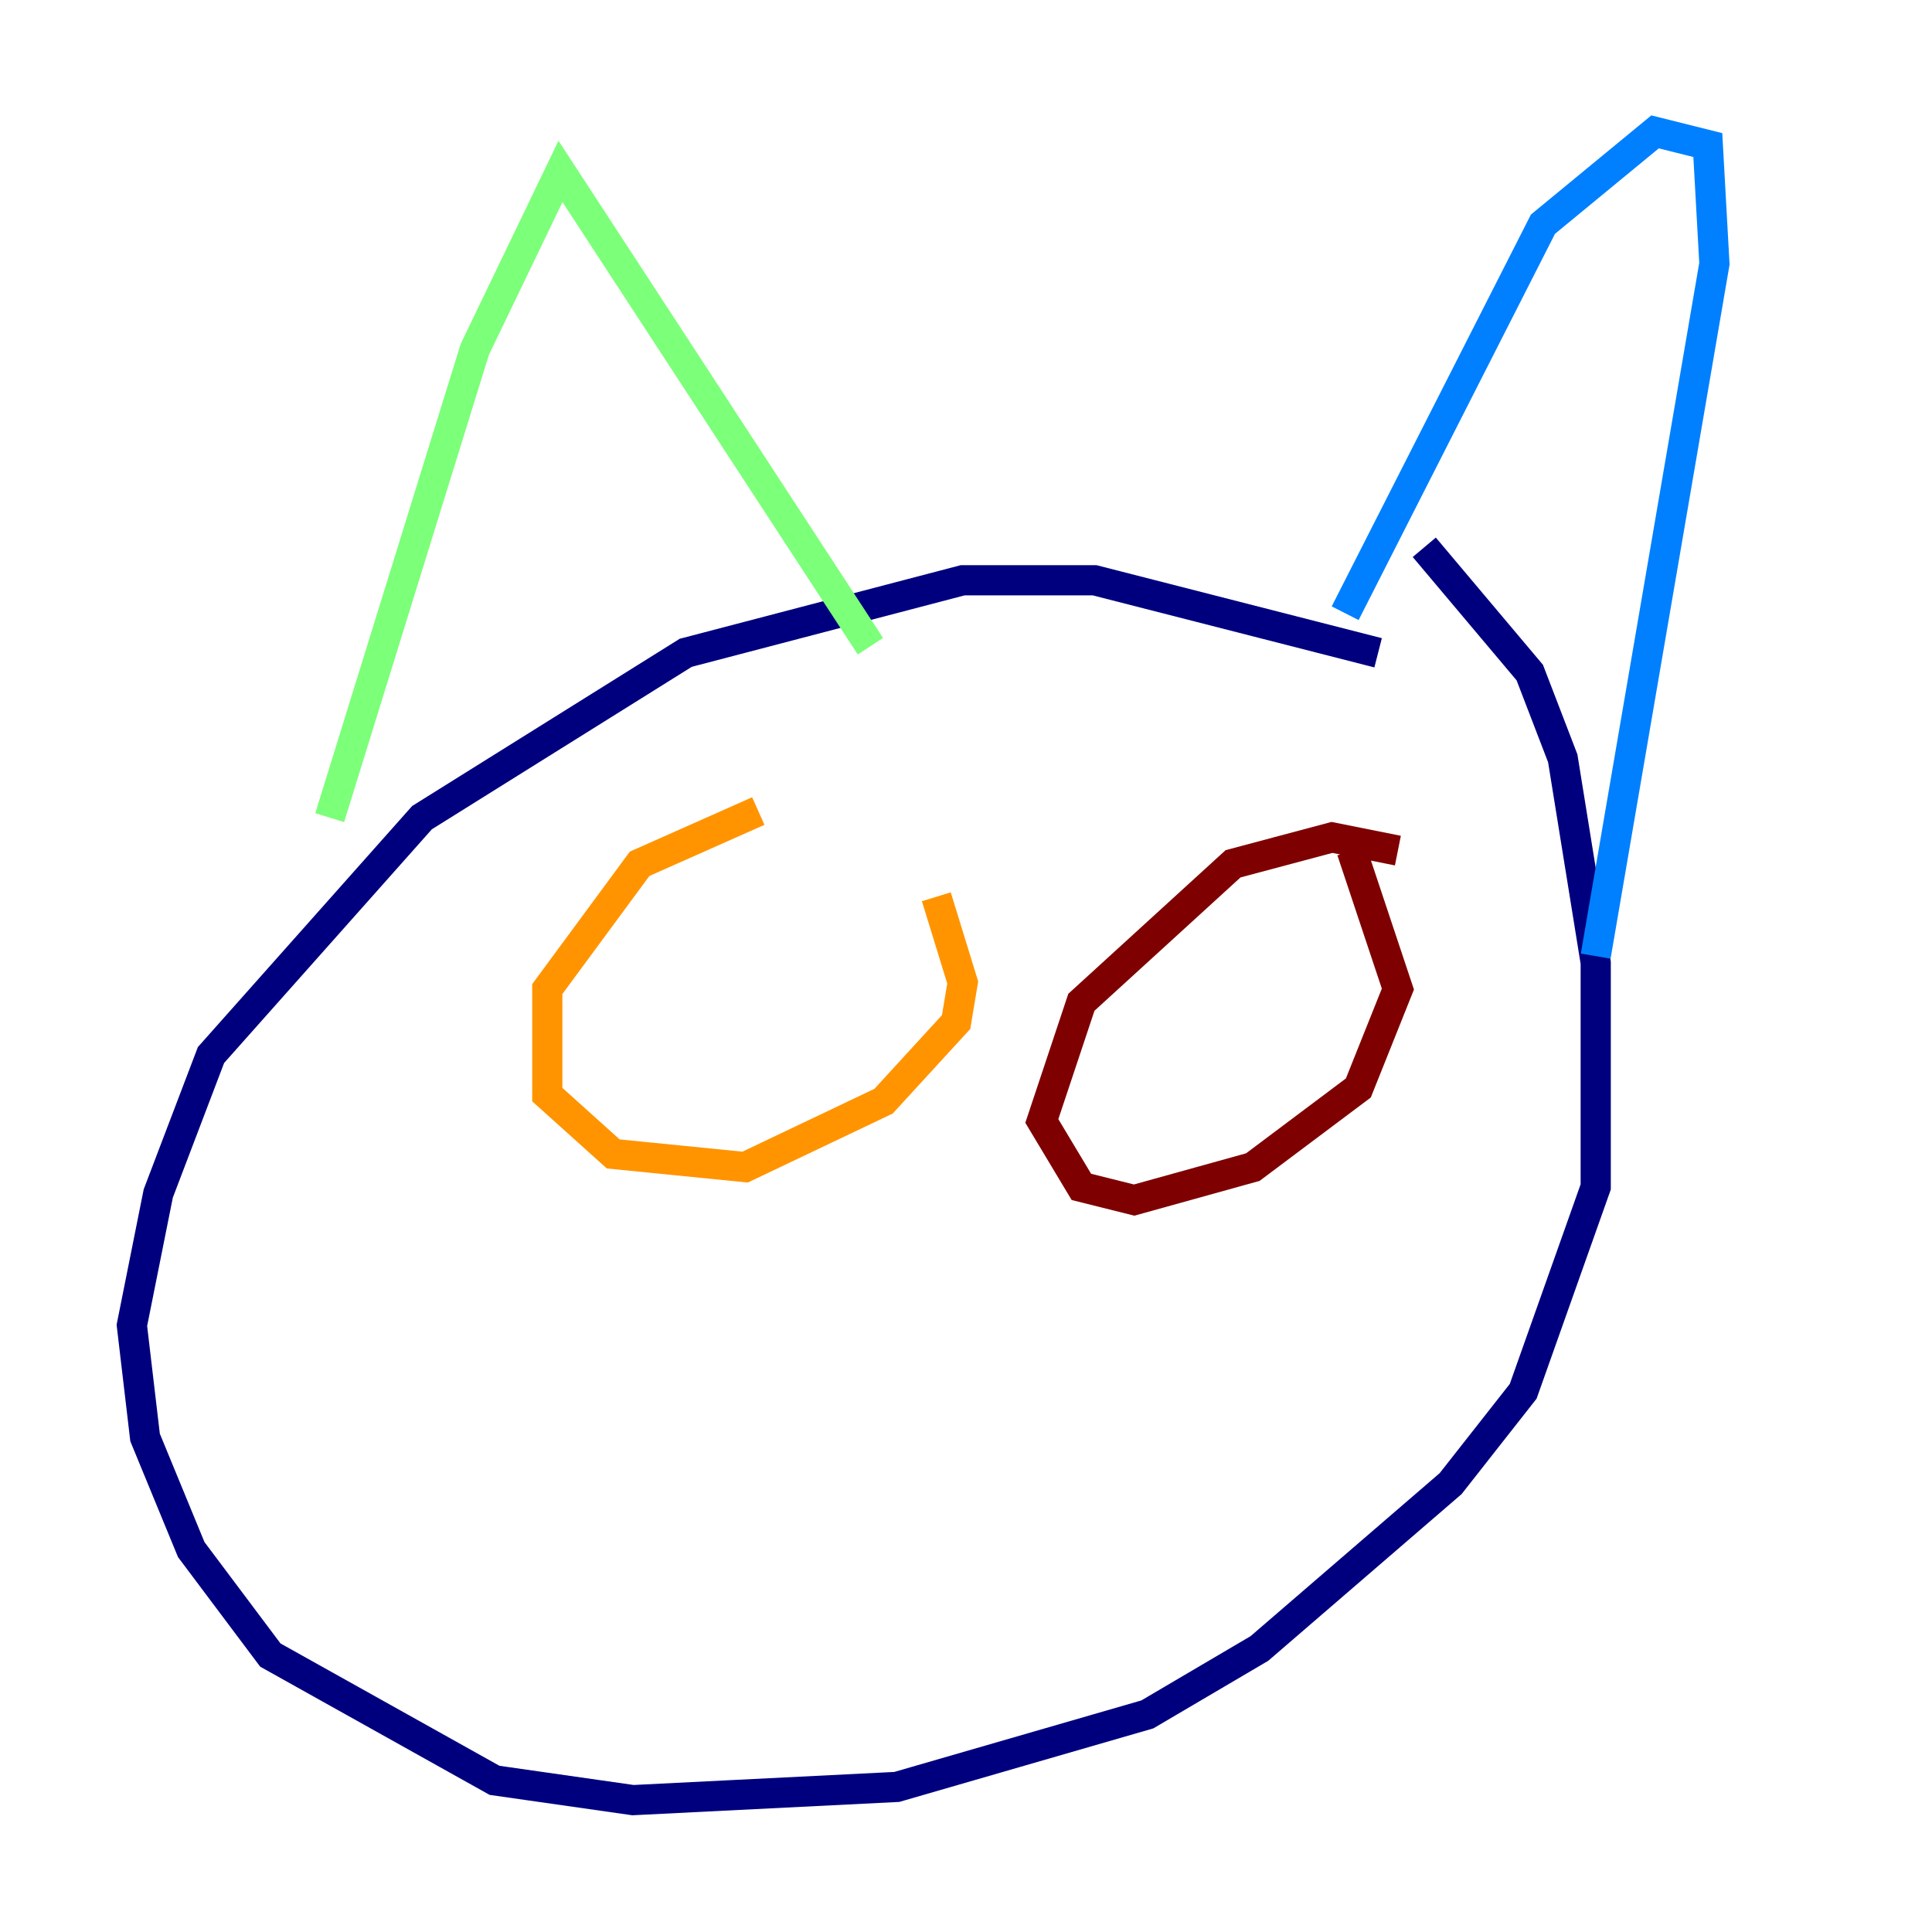<?xml version="1.0" encoding="utf-8" ?>
<svg baseProfile="tiny" height="128" version="1.2" viewBox="0,0,128,128" width="128" xmlns="http://www.w3.org/2000/svg" xmlns:ev="http://www.w3.org/2001/xml-events" xmlns:xlink="http://www.w3.org/1999/xlink"><defs /><polyline fill="none" points="91.304,43.249 72.519,38.444 63.782,38.444 45.433,43.249 27.959,54.171 13.979,69.898 10.485,79.072 8.737,87.809 9.611,95.236 12.669,102.662 17.911,109.652 32.764,117.952 41.939,119.263 59.413,118.389 76.014,113.584 83.44,109.215 96.109,98.293 100.915,92.177 105.72,78.635 105.72,63.782 103.536,50.239 101.352,44.56 94.362,36.259" stroke="#00007f" stroke-width="2" /><polyline fill="none" points="89.12,40.628 102.225,14.853 109.652,8.737 113.147,9.611 113.584,17.474 105.72,63.345" stroke="#0080ff" stroke-width="2" /><polyline fill="none" points="57.666,42.812 37.133,11.358 31.454,23.154 21.843,54.171" stroke="#7cff79" stroke-width="2" /><polyline fill="none" points="50.239,53.734 42.375,57.229 36.259,65.529 36.259,72.519 40.628,76.451 49.365,77.324 58.539,72.956 63.345,67.713 63.782,65.092 62.034,59.413" stroke="#ff9400" stroke-width="2" /><polyline fill="none" points="92.614,56.355 88.246,55.481 81.693,57.229 71.645,66.403 69.024,74.266 71.645,78.635 75.14,79.508 83.003,77.324 89.993,72.082 92.614,65.529 89.556,56.355" stroke="#7f0000" stroke-width="2" /></svg>